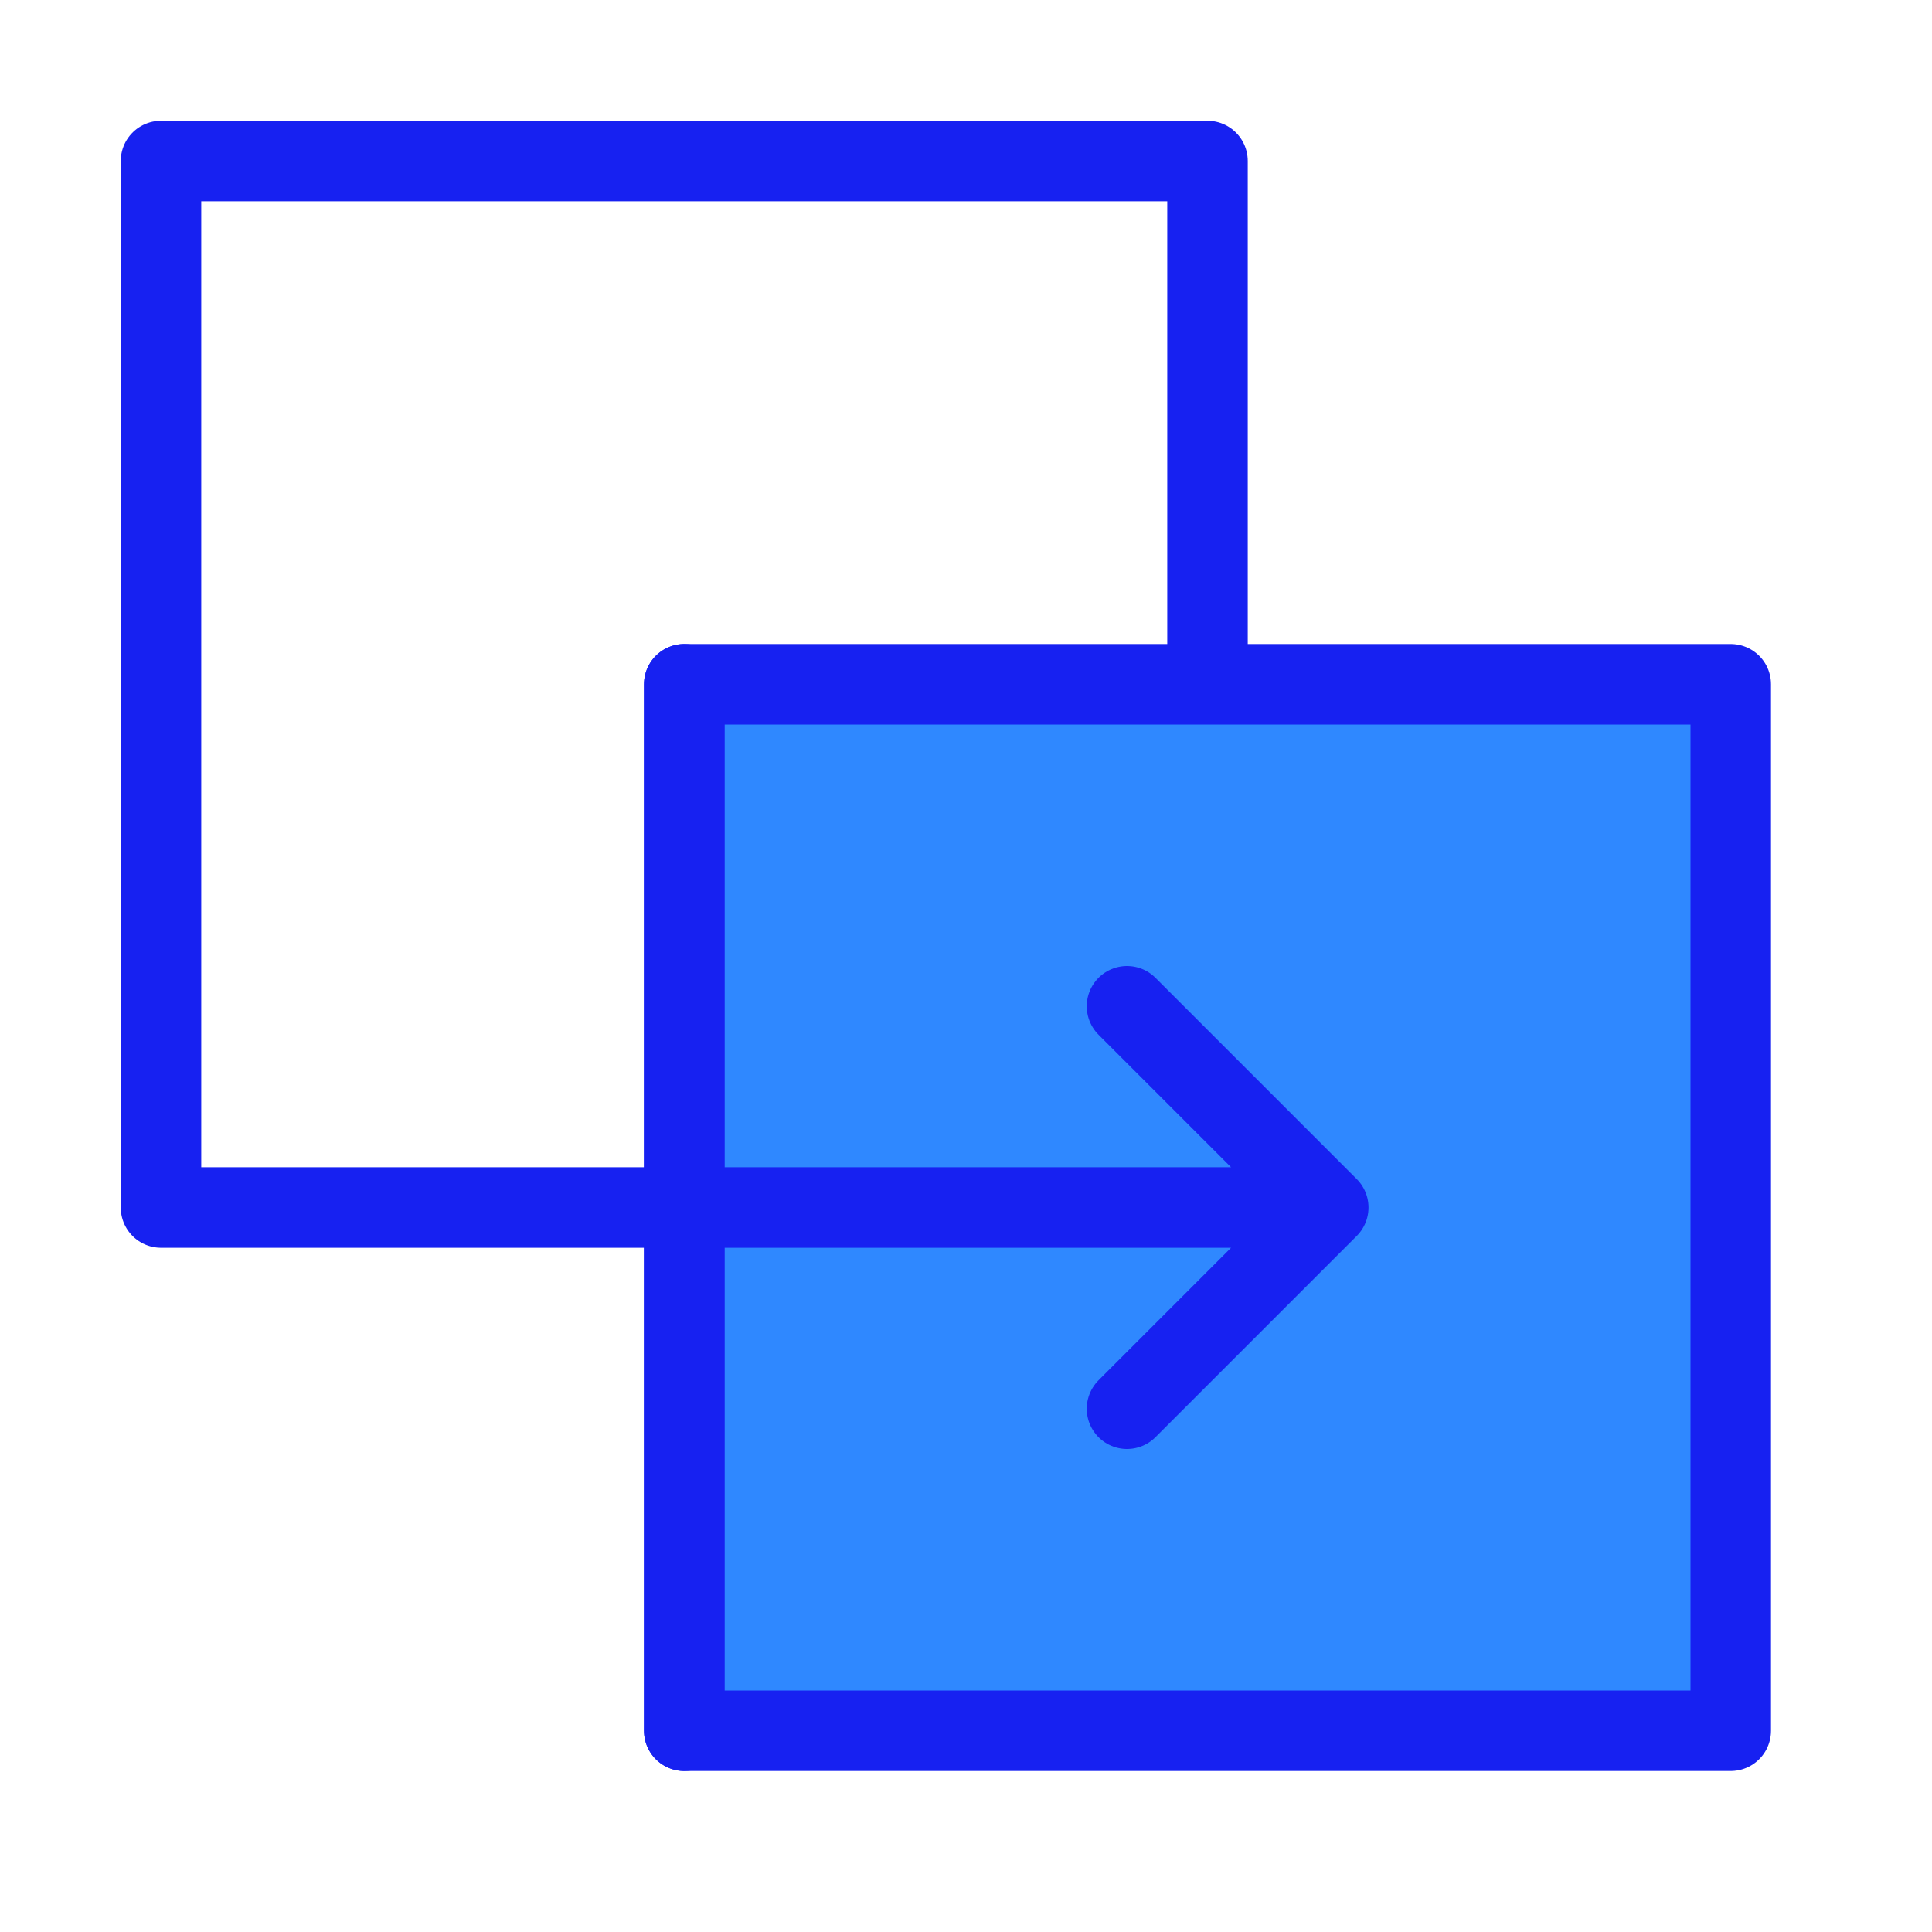 <?xml version="1.0" encoding="UTF-8"?><svg width="24" height="24" viewBox="0 0 48 48" fill="none" xmlns="http://www.w3.org/2000/svg"><path d="M30 17V4H4V30H17" stroke="#1721F1" stroke-width="2" stroke-linecap="round" stroke-linejoin="round"/><path d="M43 43V17H17V43H43Z" fill="#2F88FF" stroke="#1721F1" stroke-width="2" stroke-linecap="round" stroke-linejoin="round"/><path d="M33 30H17M33 30L28 25L33 30ZM33 30L28 35L33 30Z" stroke="#1721F1" stroke-width="2" stroke-linecap="round" stroke-linejoin="round"/><path d="M17 17V43" stroke="#1721F1" stroke-width="2" stroke-linecap="round" stroke-linejoin="round"/></svg>